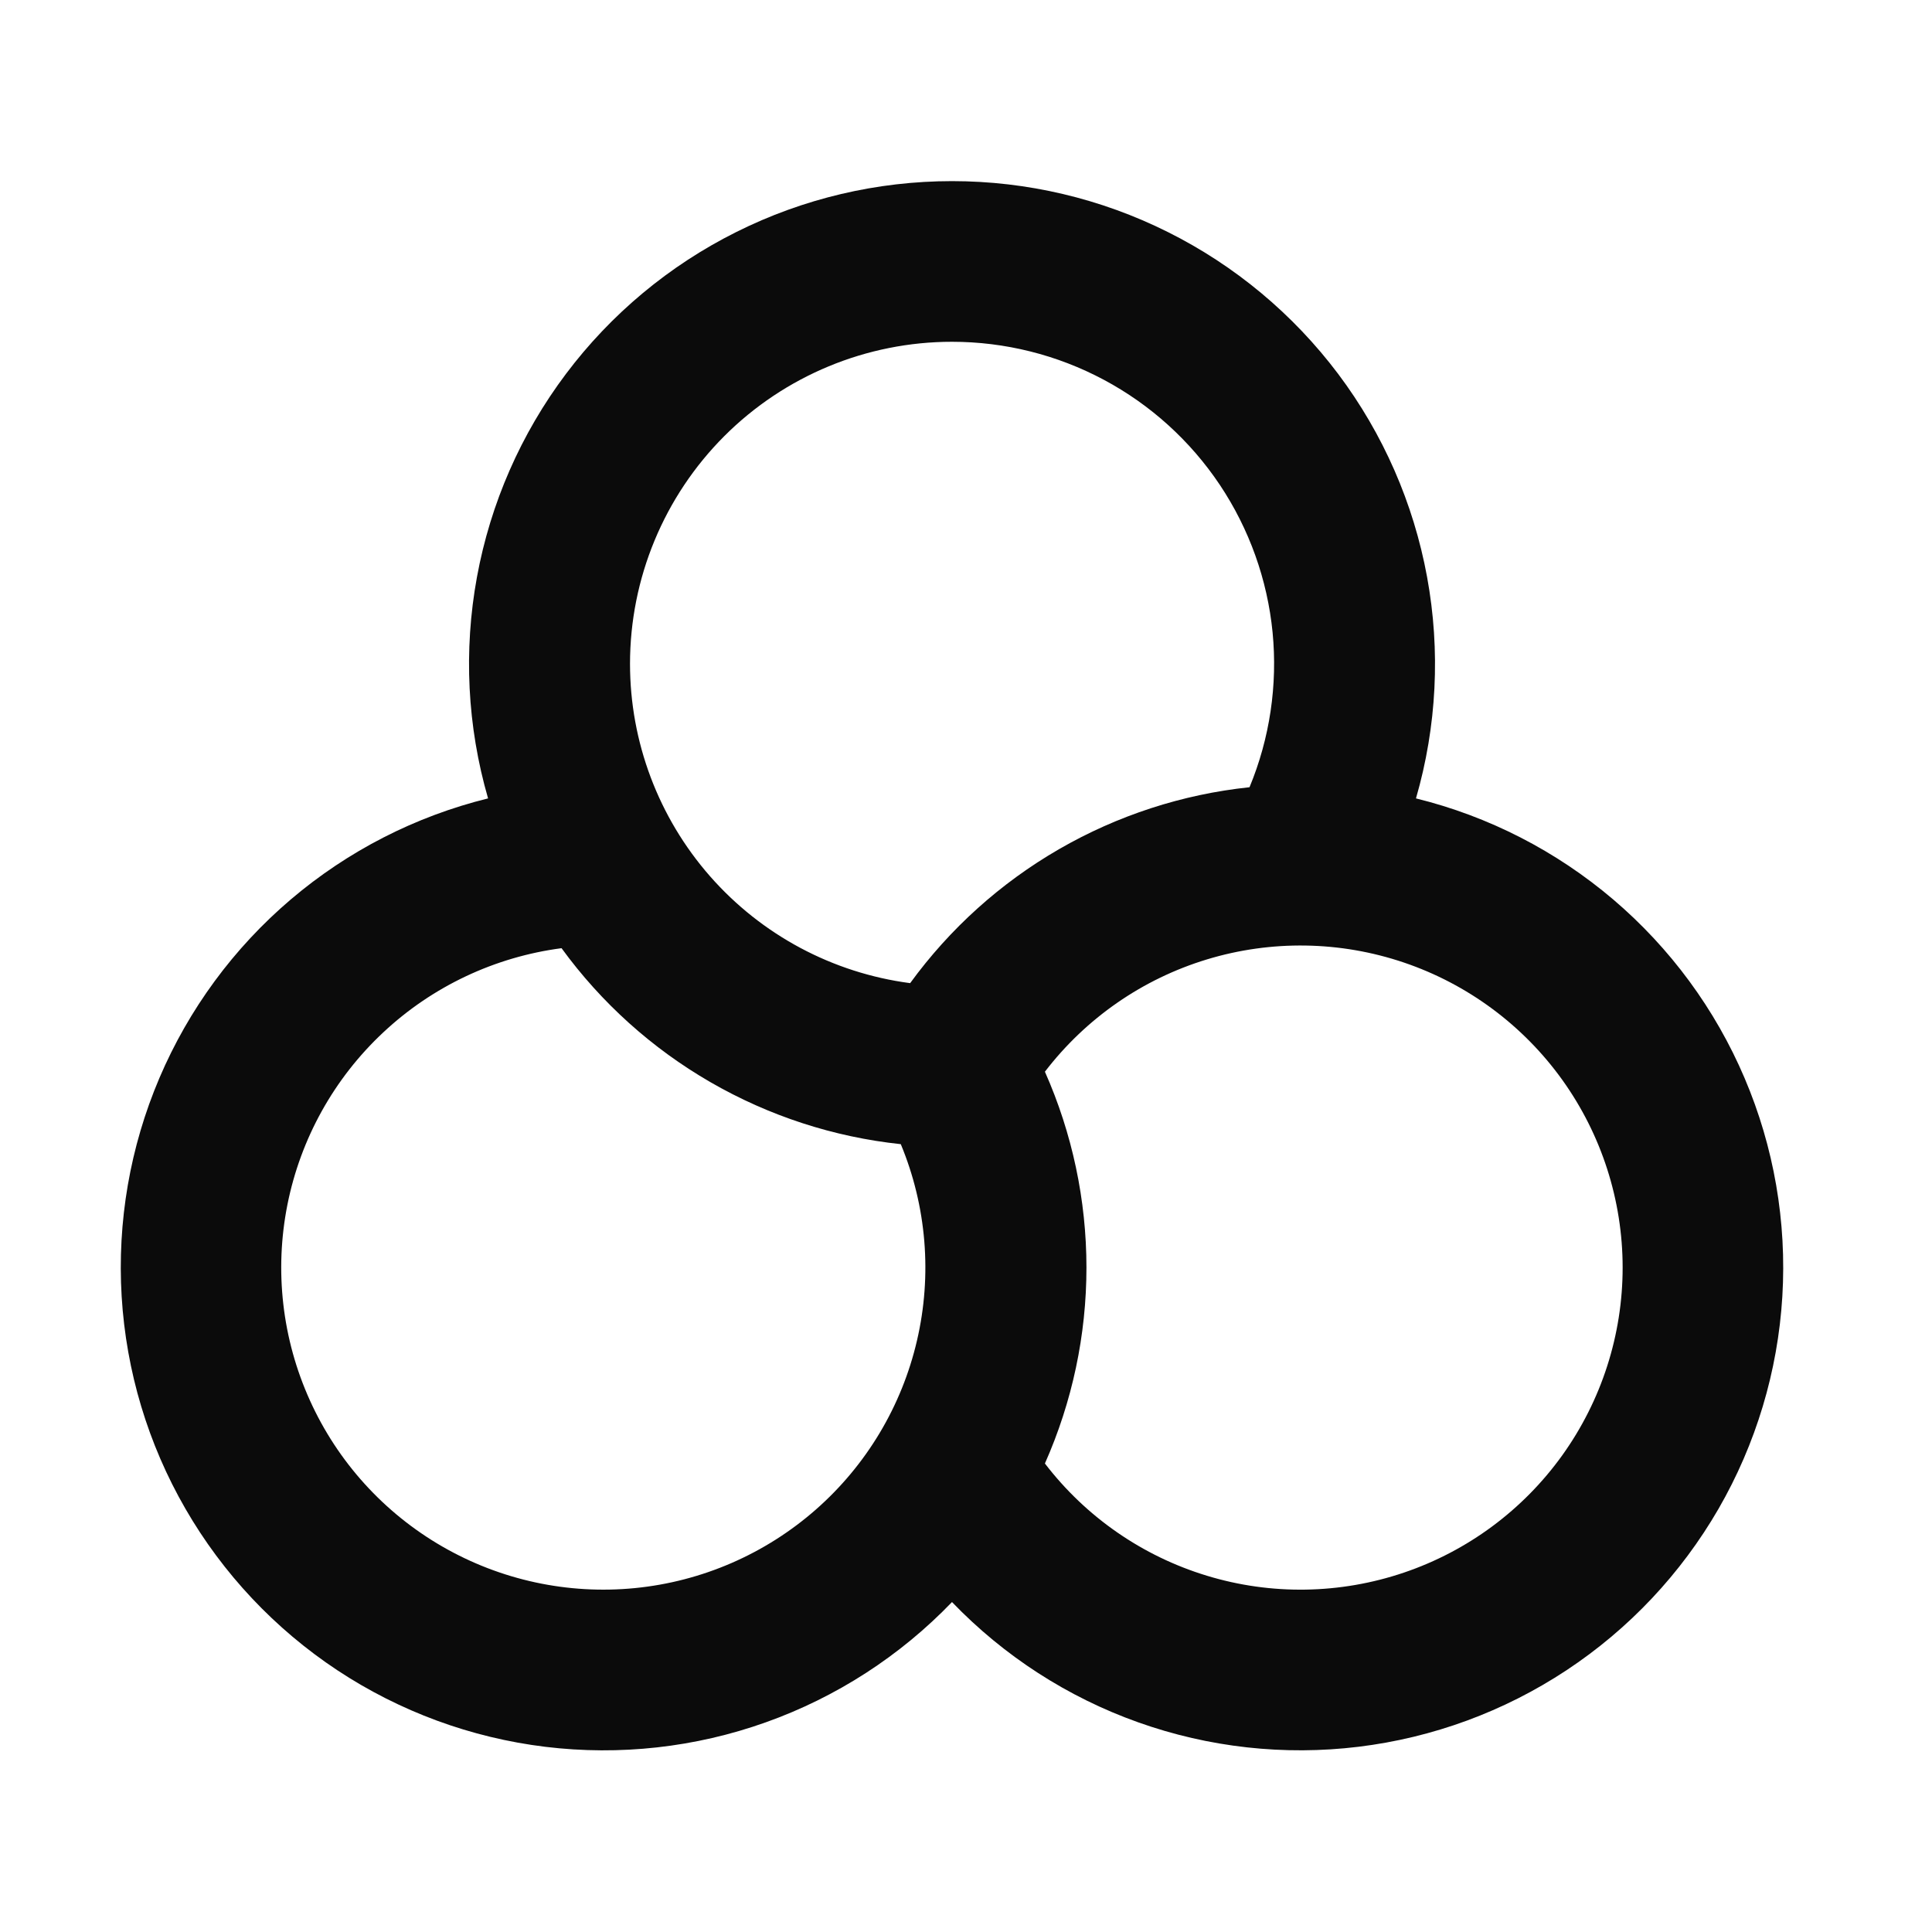 <svg width="32" height="32" viewBox="0 0 32 32" fill="none" xmlns="http://www.w3.org/2000/svg">
<path d="M15.768 5.661C16.645 5.661 17.509 5.877 18.284 6.291C19.057 6.704 19.717 7.302 20.205 8.032C20.692 8.762 20.992 9.601 21.078 10.474C21.163 11.347 21.032 12.228 20.696 13.039C19.584 13.156 18.509 13.506 17.541 14.065C16.573 14.624 15.733 15.38 15.075 16.284C13.791 16.115 12.613 15.486 11.759 14.512C10.906 13.539 10.435 12.289 10.435 10.995C10.435 9.58 10.997 8.224 11.997 7.223C12.997 6.223 14.354 5.661 15.768 5.661ZM23.453 13.224C23.798 12.032 23.861 10.777 23.637 9.557C23.413 8.336 22.909 7.185 22.164 6.193C21.418 5.202 20.453 4.397 19.343 3.843C18.233 3.288 17.009 3 15.769 3C14.528 3 13.305 3.288 12.195 3.843C11.085 4.397 10.119 5.202 9.374 6.193C8.628 7.185 8.124 8.336 7.9 9.557C7.676 10.777 7.739 12.032 8.084 13.224C6.88 13.521 5.761 14.094 4.816 14.898C3.871 15.702 3.126 16.715 2.64 17.856C2.154 18.997 1.94 20.236 2.015 21.474C2.09 22.712 2.451 23.916 3.072 24.991C3.692 26.065 4.553 26.98 5.588 27.665C6.623 28.349 7.803 28.783 9.034 28.933C10.266 29.082 11.515 28.944 12.684 28.527C13.852 28.111 14.908 27.429 15.768 26.535C16.628 27.429 17.683 28.111 18.852 28.527C20.02 28.943 21.27 29.082 22.501 28.932C23.733 28.782 24.912 28.348 25.947 27.664C26.982 26.98 27.843 26.065 28.464 24.991C29.084 23.917 29.446 22.713 29.521 21.475C29.596 20.236 29.382 18.998 28.896 17.857C28.41 16.715 27.665 15.703 26.721 14.899C25.776 14.095 24.658 13.521 23.453 13.224ZM17.307 24.24C17.76 23.218 17.995 22.113 17.995 20.995C17.995 19.878 17.76 18.772 17.307 17.751C17.985 16.866 18.923 16.215 19.99 15.891C21.057 15.567 22.198 15.585 23.254 15.943C24.31 16.301 25.227 16.981 25.877 17.887C26.526 18.793 26.876 19.88 26.876 20.995C26.876 22.11 26.526 23.197 25.877 24.103C25.227 25.009 24.31 25.689 23.254 26.047C22.198 26.405 21.057 26.424 19.99 26.099C18.923 25.775 17.985 25.125 17.307 24.24ZM14.92 18.951C15.347 19.98 15.441 21.118 15.188 22.204C14.936 23.29 14.349 24.27 13.511 25.005C12.673 25.74 11.625 26.195 10.515 26.304C9.406 26.413 8.29 26.172 7.324 25.614C6.359 25.057 5.592 24.211 5.133 23.195C4.673 22.179 4.543 21.045 4.761 19.951C4.979 18.858 5.534 17.86 6.349 17.099C7.163 16.337 8.196 15.85 9.301 15.705C9.959 16.609 10.799 17.365 11.767 17.924C12.735 18.483 13.808 18.833 14.92 18.951Z" fill="#0B0B0B"/>
</svg>
